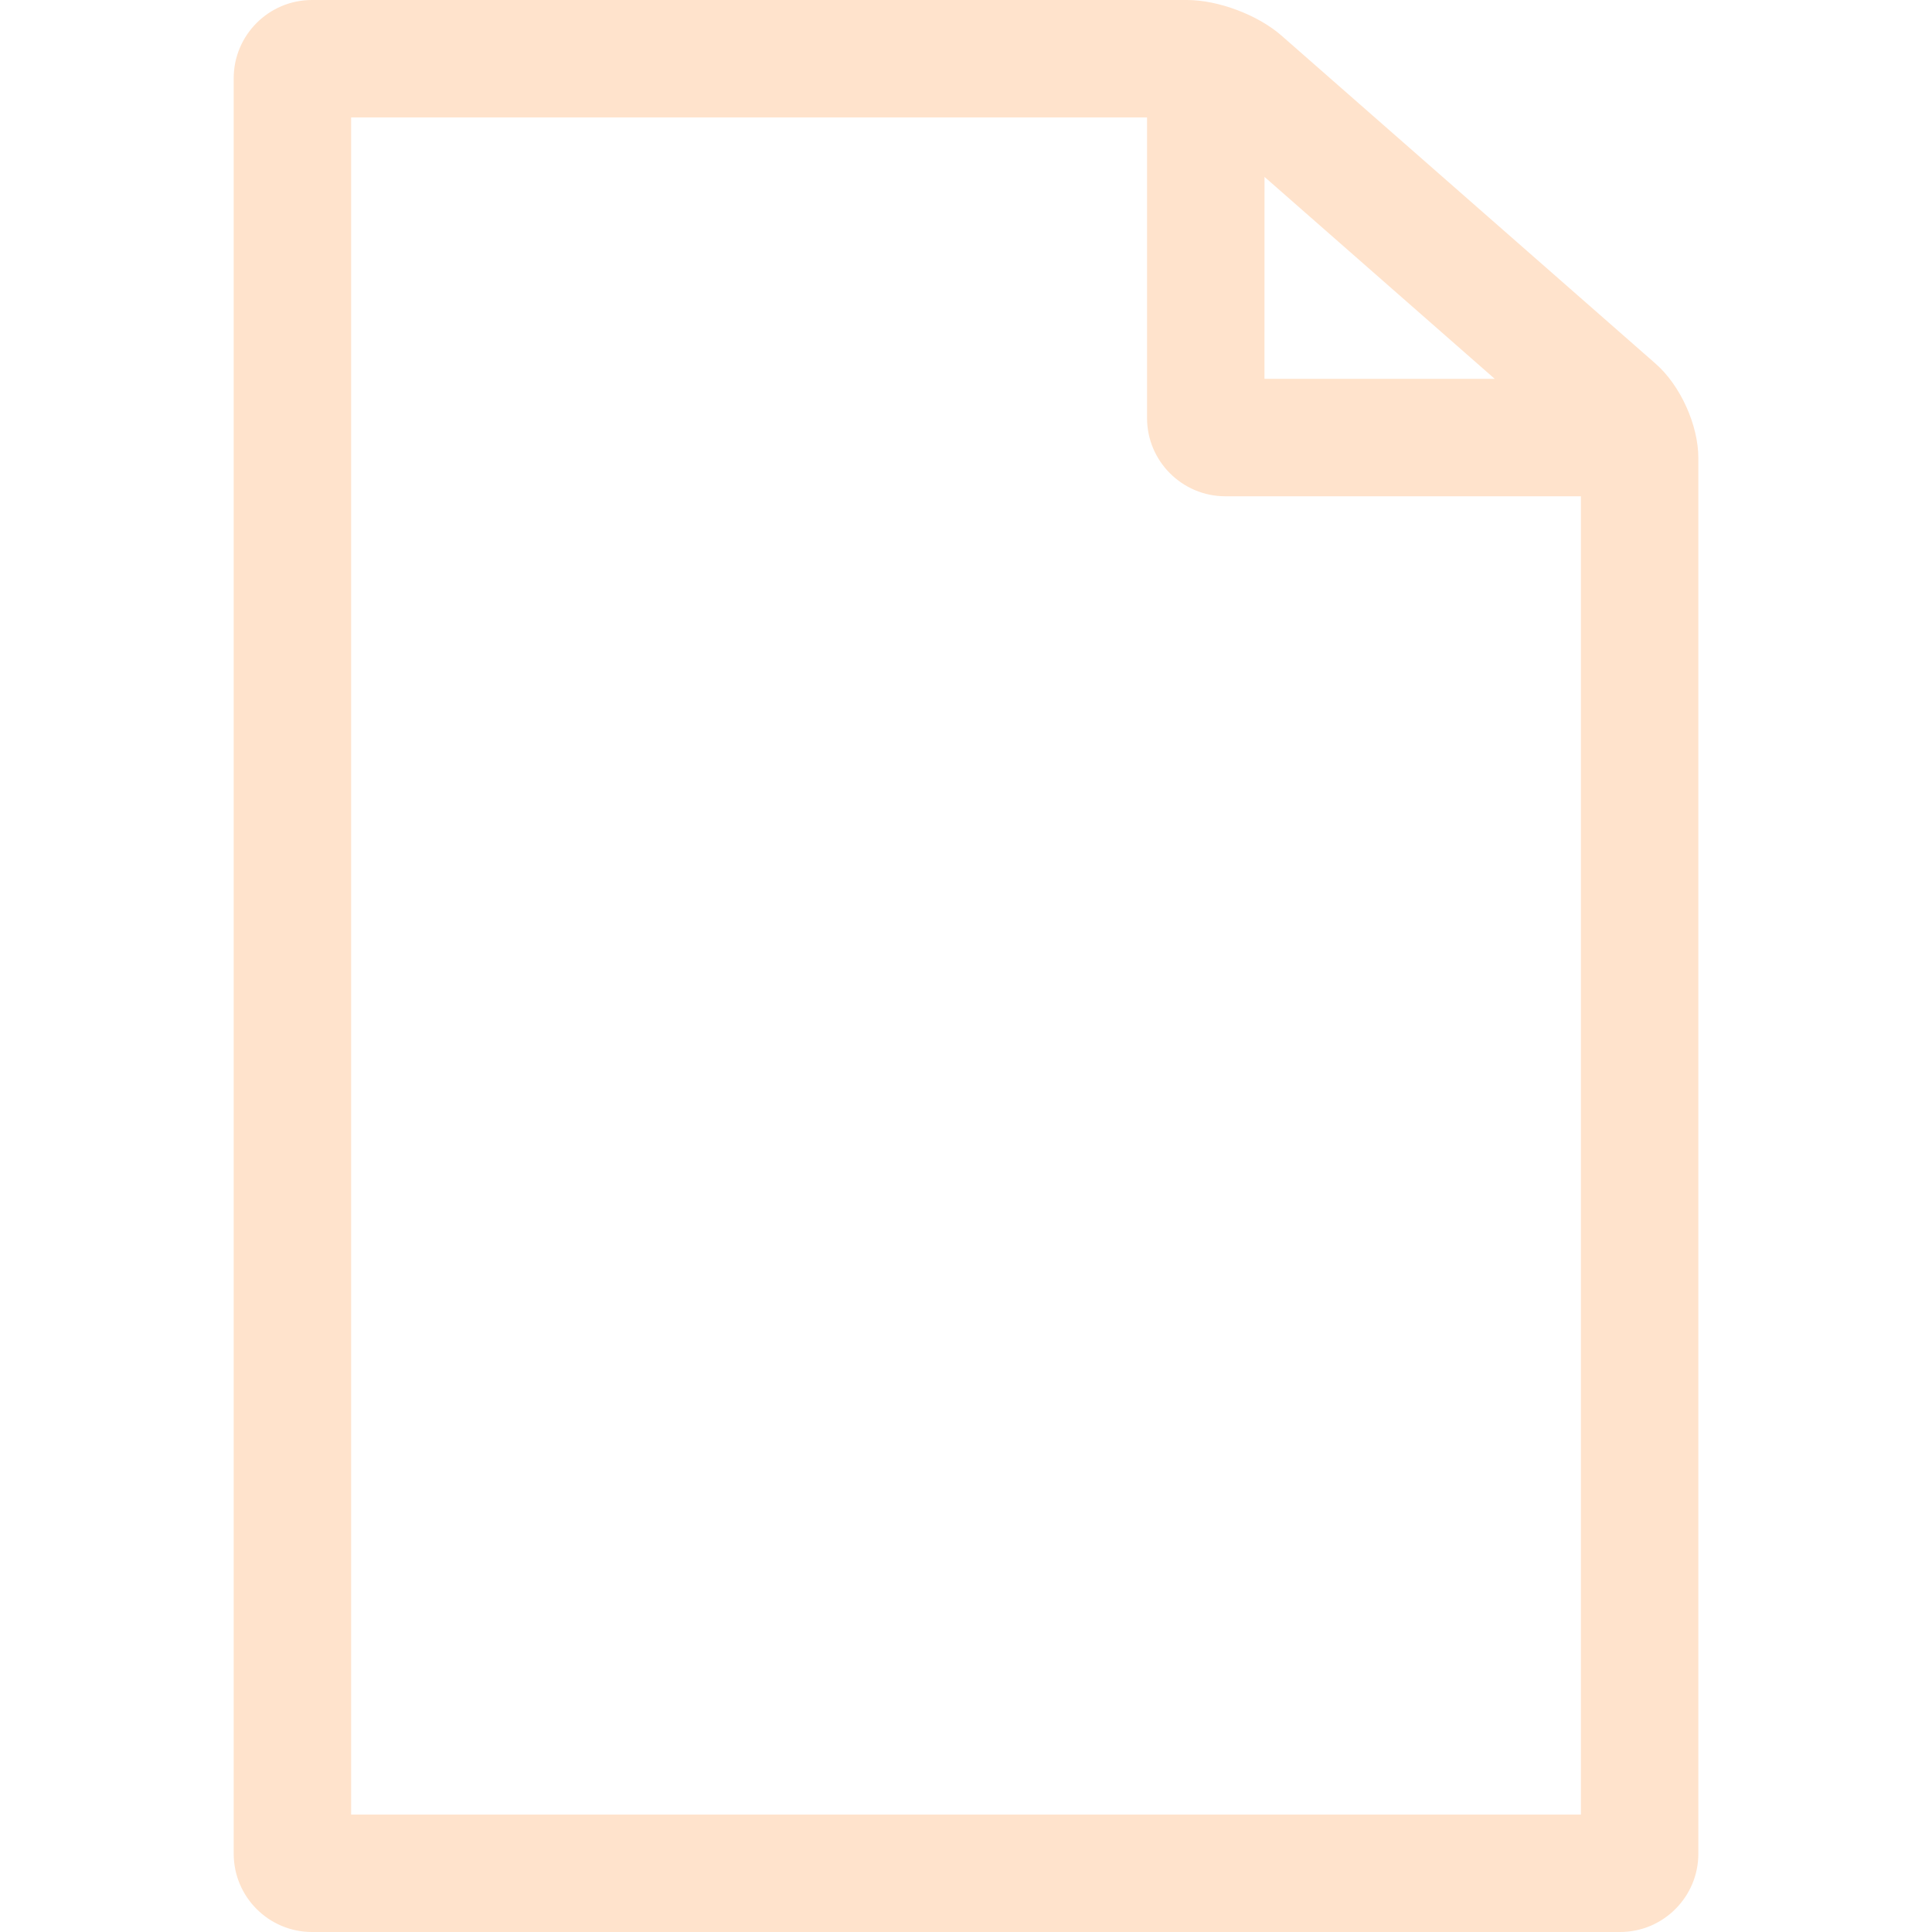 <?xml version="1.0" encoding="iso-8859-1"?>
<!-- Generator: Adobe Illustrator 18.1.1, SVG Export Plug-In . SVG Version: 6.00 Build 0)  -->
<svg version="1.1" id="Capa_1" xmlns="http://www.w3.org/2000/svg" xmlns:xlink="http://www.w3.org/1999/xlink" x="0px" y="0px"
	 viewBox="0 0 49.356 49.356" style="enable-background:new 0 0 49.356 49.356;" xml:space="preserve">
<g>
	<g>
		<path style="fill: #ffe3cc;" d="M7.97,49.356h33.417c1.103,0,2-0.897,2-2V11.701c0-0.843-0.46-1.857-1.093-2.411l-9.559-8.383
			C32.135,0.382,31.121,0,30.324,0H7.97c-1.103,0-2,0.897-2,2v45.355C5.97,48.459,6.866,49.356,7.97,49.356z M32.304,4.519
			l5.881,5.159h-5.882L32.304,4.519z M8.97,3h20.333v7.678c0,1.103,0.897,2,2,2h9.084v33.678H8.97V3L8.97,3z"/>
	</g>
</g>
<g>
</g>
<g>
</g>
<g>
</g>
<g>
</g>
<g>
</g>
<g>
</g>
<g>
</g>
<g>
</g>
<g>
</g>
<g>
</g>
<g>
</g>
<g>
</g>
<g>
</g>
<g>
</g>
<g>
</g>
</svg>
